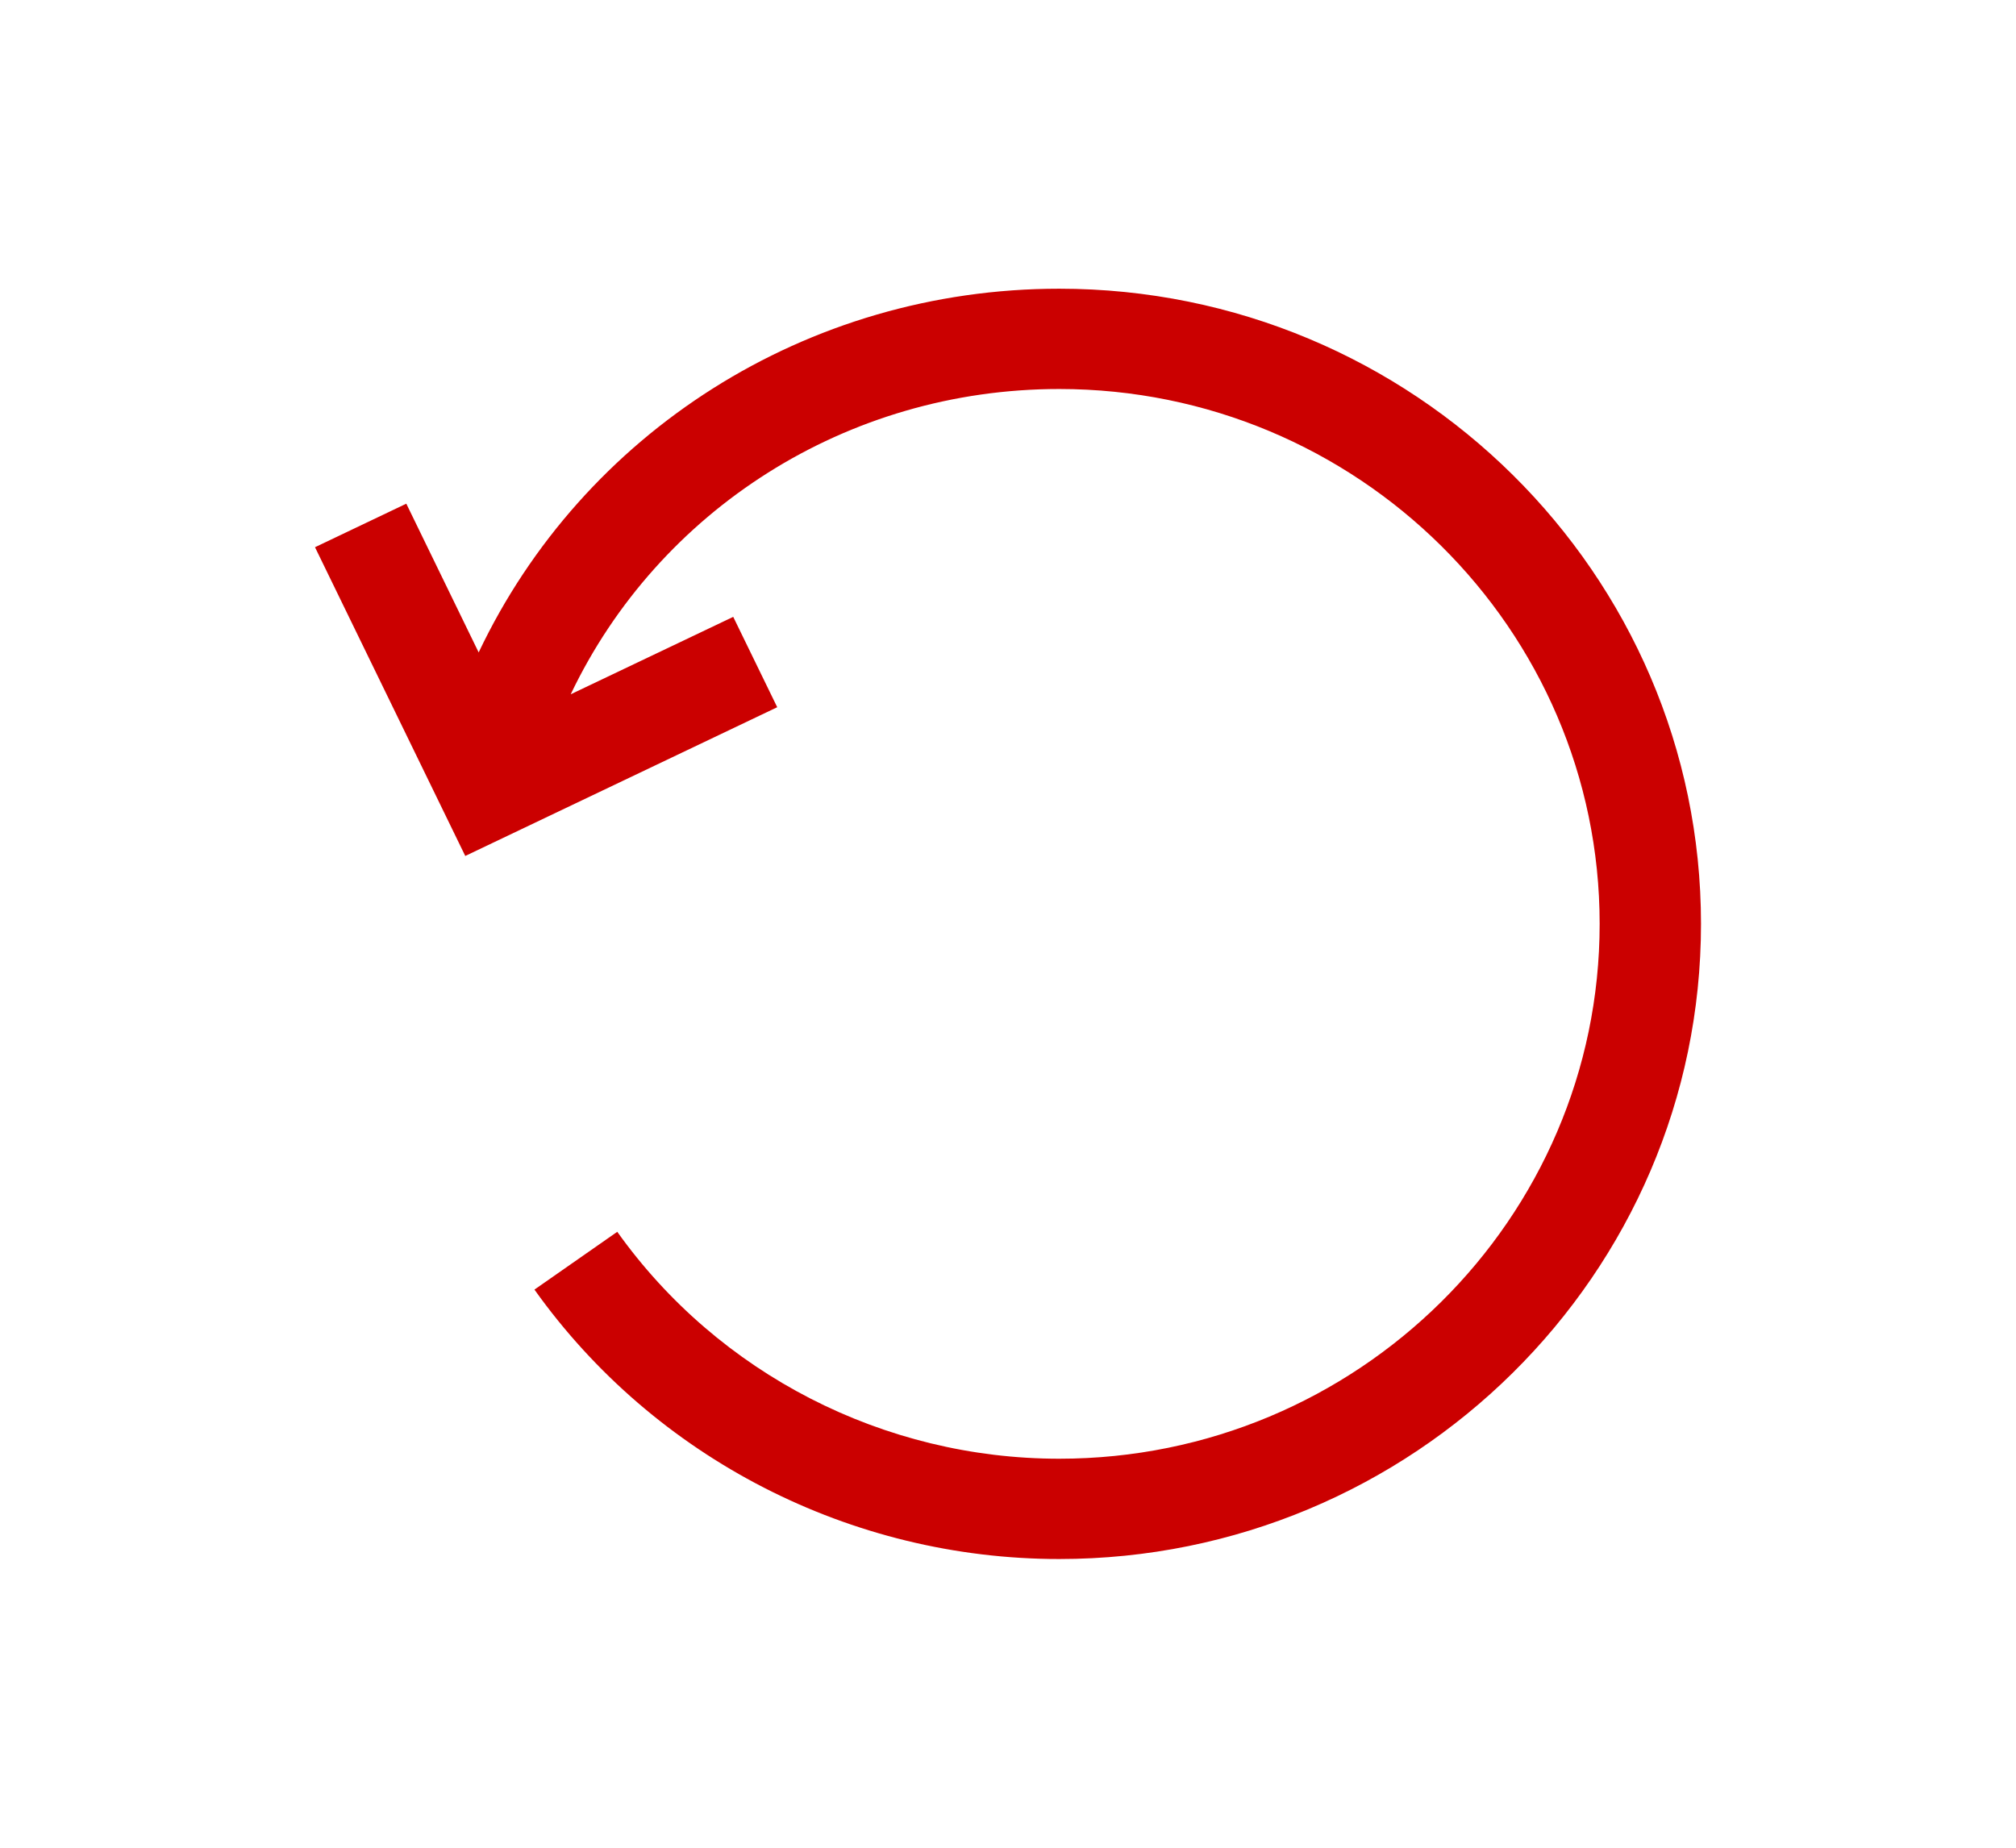 <svg width="24" height="22" viewBox="0 0 32 32" fill="none" xmlns="http://www.w3.org/2000/svg">
<path d="M16.887 5C12.504 5 8.636 7.503 6.834 11.299L5.581 8.723L4 9.477L6.602 14.824L12.004 12.248L11.242 10.683L8.428 12.024C9.948 8.838 13.201 6.737 16.887 6.737C22.047 6.737 26.245 10.893 26.245 16C26.245 21.108 22.047 25.263 16.887 25.263C13.849 25.263 10.988 23.794 9.234 21.333L7.8 22.334C9.882 25.256 13.279 27 16.887 27C23.015 27 28 22.065 28 16C28 9.935 23.015 5 16.887 5Z" fill="#CB0000"/>
</svg>
